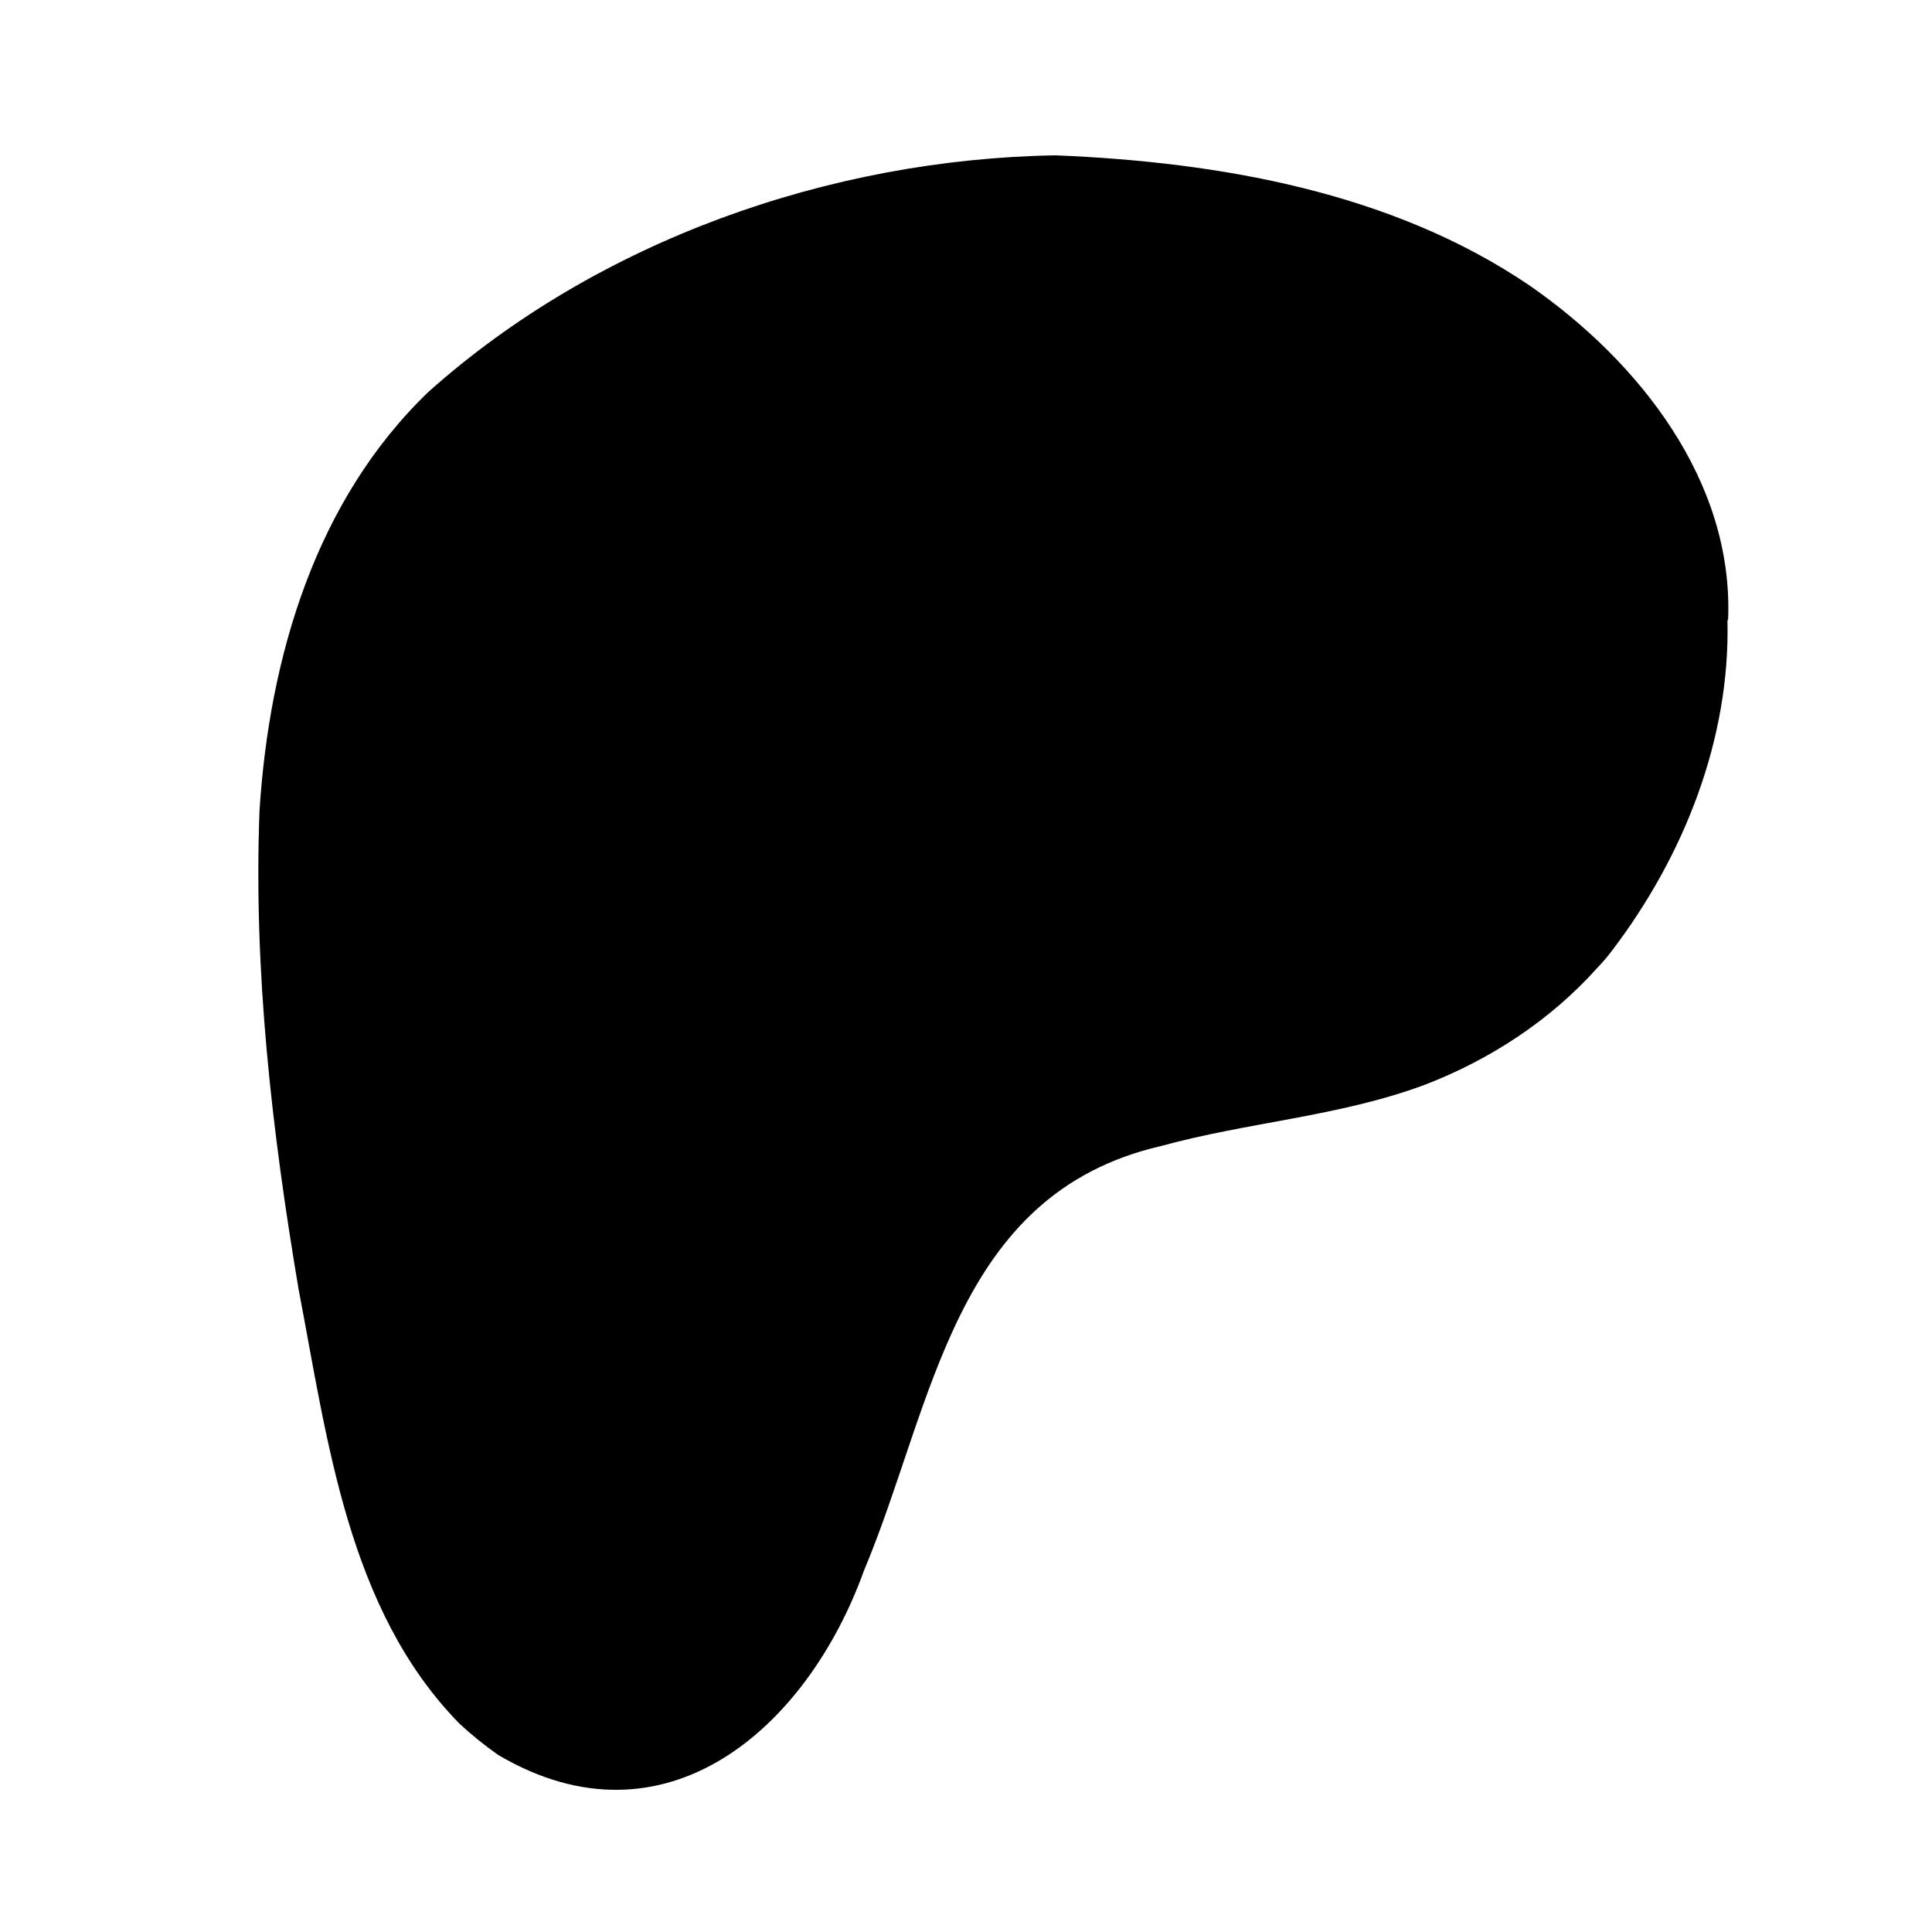 <?xml version="1.0" encoding="UTF-8"?>
<svg id="logosandtypes_com" data-name="logosandtypes com" xmlns="http://www.w3.org/2000/svg" viewBox="0 0 150 150">
  <defs>
    <style>
      .cls-1 {
        fill: none;
      }
    </style>
  </defs>
  <g id="Layer_3" data-name="Layer 3">
    <g id="Layer_3-2" data-name="Layer 3">
      <g id="Layer_2" data-name="Layer 2">
        <path id="Layer_3-3" data-name="Layer 3" class="cls-1" d="M0,0H150V150H0V0Z"/>
      </g>
    </g>
  </g>
  <path d="M134.12,48.14c.22,9.28-3.39,18.33-8.95,25.65-.36,.48-.75,.94-1.17,1.37-3.64,4.07-8.34,7.13-13.4,9.07-6.58,2.45-13.7,2.89-20.47,4.75-16.1,3.72-17.62,20.02-23.05,32.96-4.42,12.26-15.45,21.94-28.39,14.32-1.07-.75-2.09-1.57-3.04-2.46-8.67-8.86-10.23-22.06-12.47-33.72-2.07-12.26-3.51-24.71-3.03-37.16,.76-11.87,4.33-24.06,13.12-32.5,13.15-11.74,31.16-18.07,48.68-18.36,12.72,.52,26.14,2.85,36.84,10.13,8.46,5.88,15.82,15.16,15.38,25.93,0,0-.04,.03-.04,.03Z"/>
</svg>